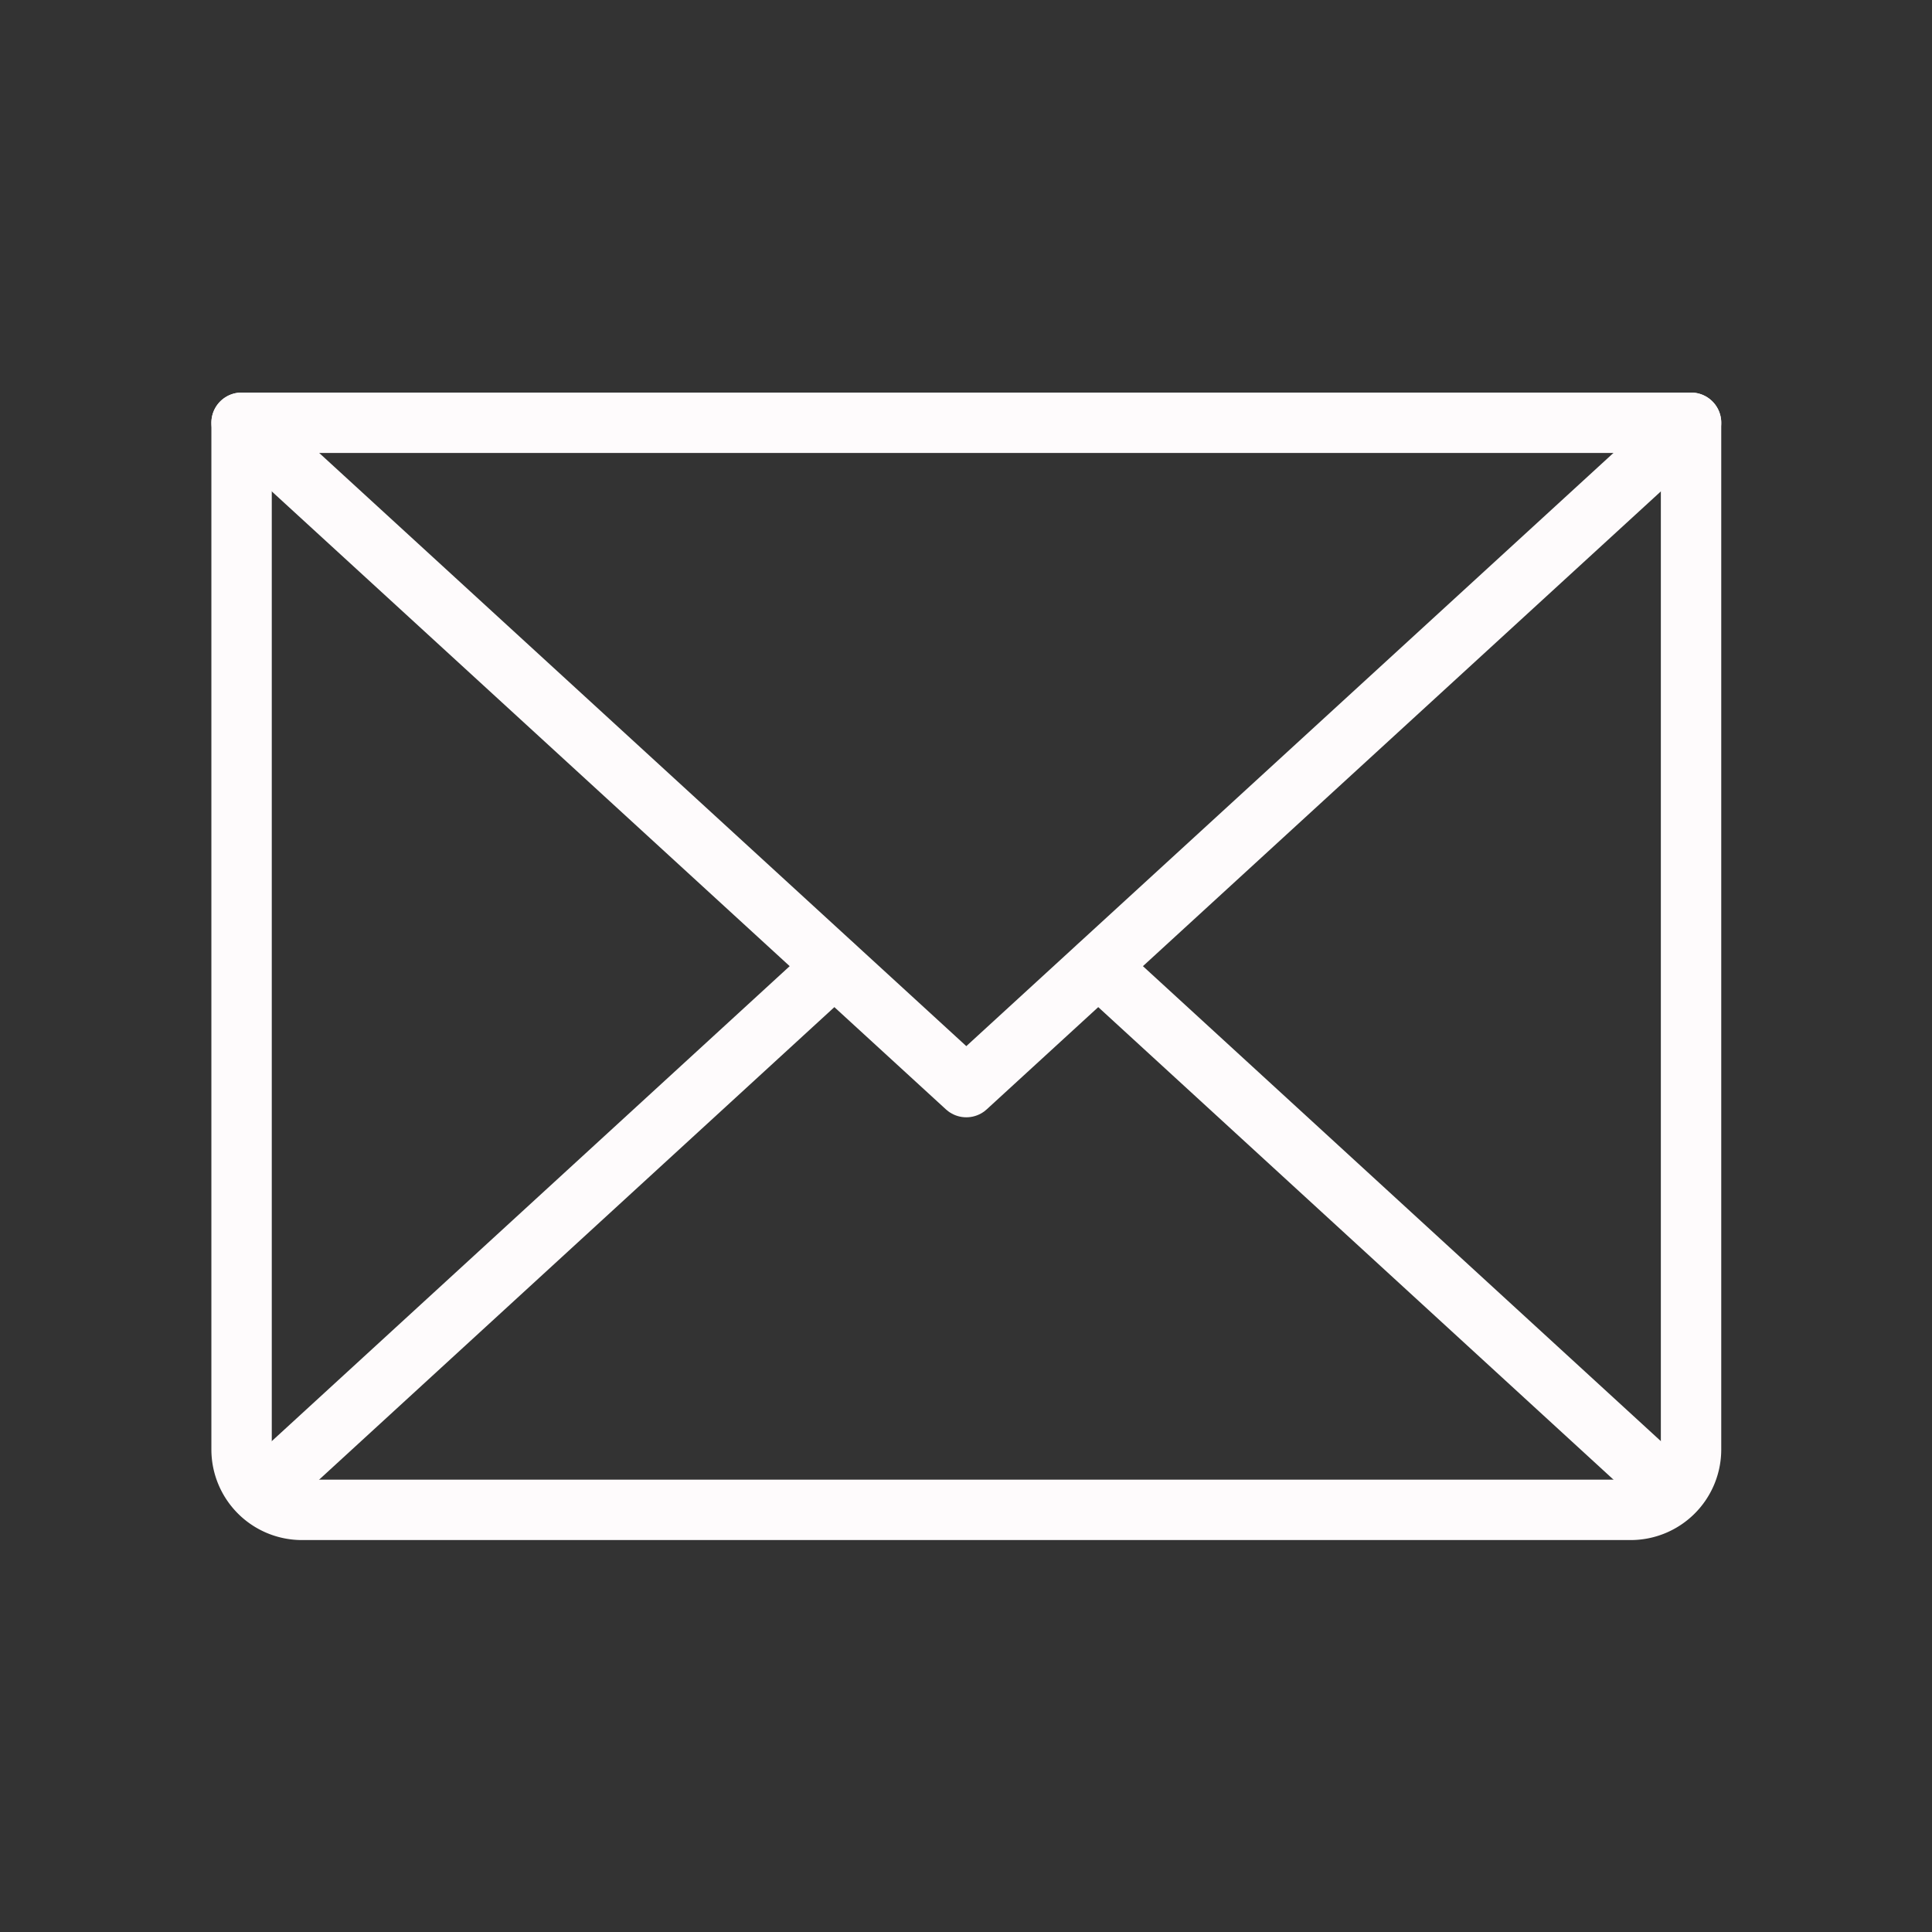 <?xml version="1.0" encoding="UTF-8" standalone="no"?>
<svg
   width="100"
   height="100"
   fill="#fefbfc"
   viewBox="0 0 133.333 133.333"
   version="1.1"
   id="svg12"
   xmlns="http://www.w3.org/2000/svg"
   xmlns:svg="http://www.w3.org/2000/svg">
  <rect x="0" y="0" width="133.333" height="133.333" fill="#333333" stroke="none"/>
  <defs
     id="defs16" />
  <g
     id="g127"
     transform="scale(0.521)">
    <rect
       width="256"
       height="256"
       fill="none"
       id="rect2"
       x="0"
       y="0" />
    <polyline
       points="224 56 128 144 32 56"
       fill="none"
       stroke="#fefbfc"
       stroke-linecap="round"
       stroke-linejoin="round"
       stroke-width="8"
       id="polyline4" />
    <path
       d="m 32,56 h 192 v 136 a 8,8 0 0 1 -8,8 H 40 a 8,8 0 0 1 -8,-8 z"
       fill="none"
       stroke="#fefbfc"
       stroke-linecap="round"
       stroke-linejoin="round"
       stroke-width="8"
       id="path6" />
    <line
       x1="110.5"
       y1="128"
       x2="34.5"
       y2="197.7"
       fill="none"
       stroke="#fefbfc"
       stroke-linecap="round"
       stroke-linejoin="round"
       stroke-width="8"
       id="line8" />
    <line
       x1="221.5"
       y1="197.7"
       x2="145.5"
       y2="128"
       fill="none"
       stroke="#fefbfc"
       stroke-linecap="round"
       stroke-linejoin="round"
       stroke-width="8"
       id="line10" />
  </g>
</svg>
